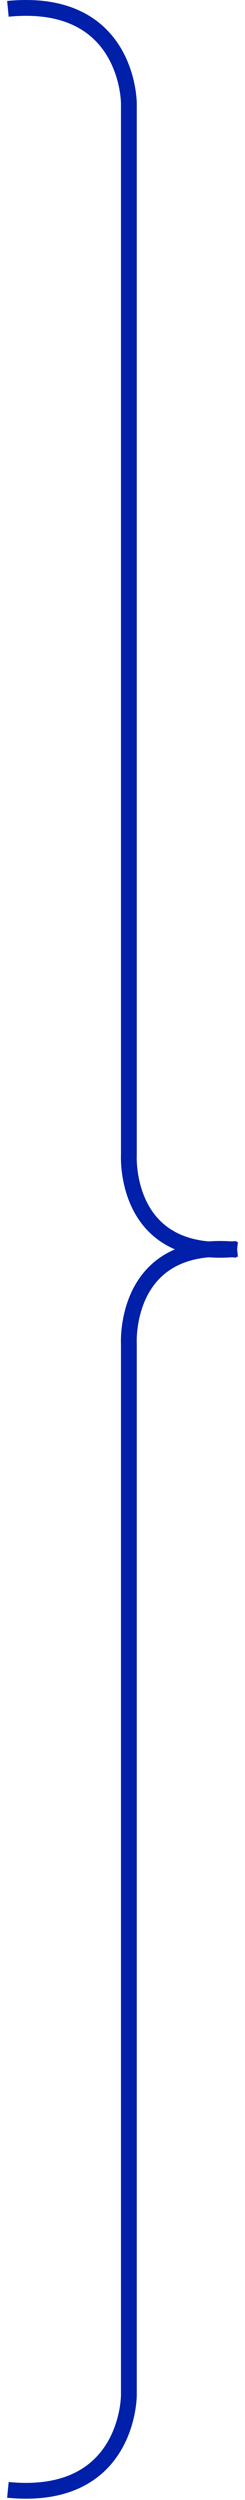 <svg width="31" height="316" viewBox="0 0 31 316" fill="none" xmlns="http://www.w3.org/2000/svg">
<path d="M1 1.116C16.305 -0.377 16.305 13.058 16.305 13.058V145.918C16.305 145.918 15.5 159.354 30 157.861" stroke="#0020A9" stroke-width="2"/>
<path d="M1 314.722C16.305 316.215 16.305 302.78 16.305 302.78L16.305 169.92C16.305 169.92 15.5 156.484 30 157.977" stroke="#0020A9" stroke-width="2"/>
</svg>
